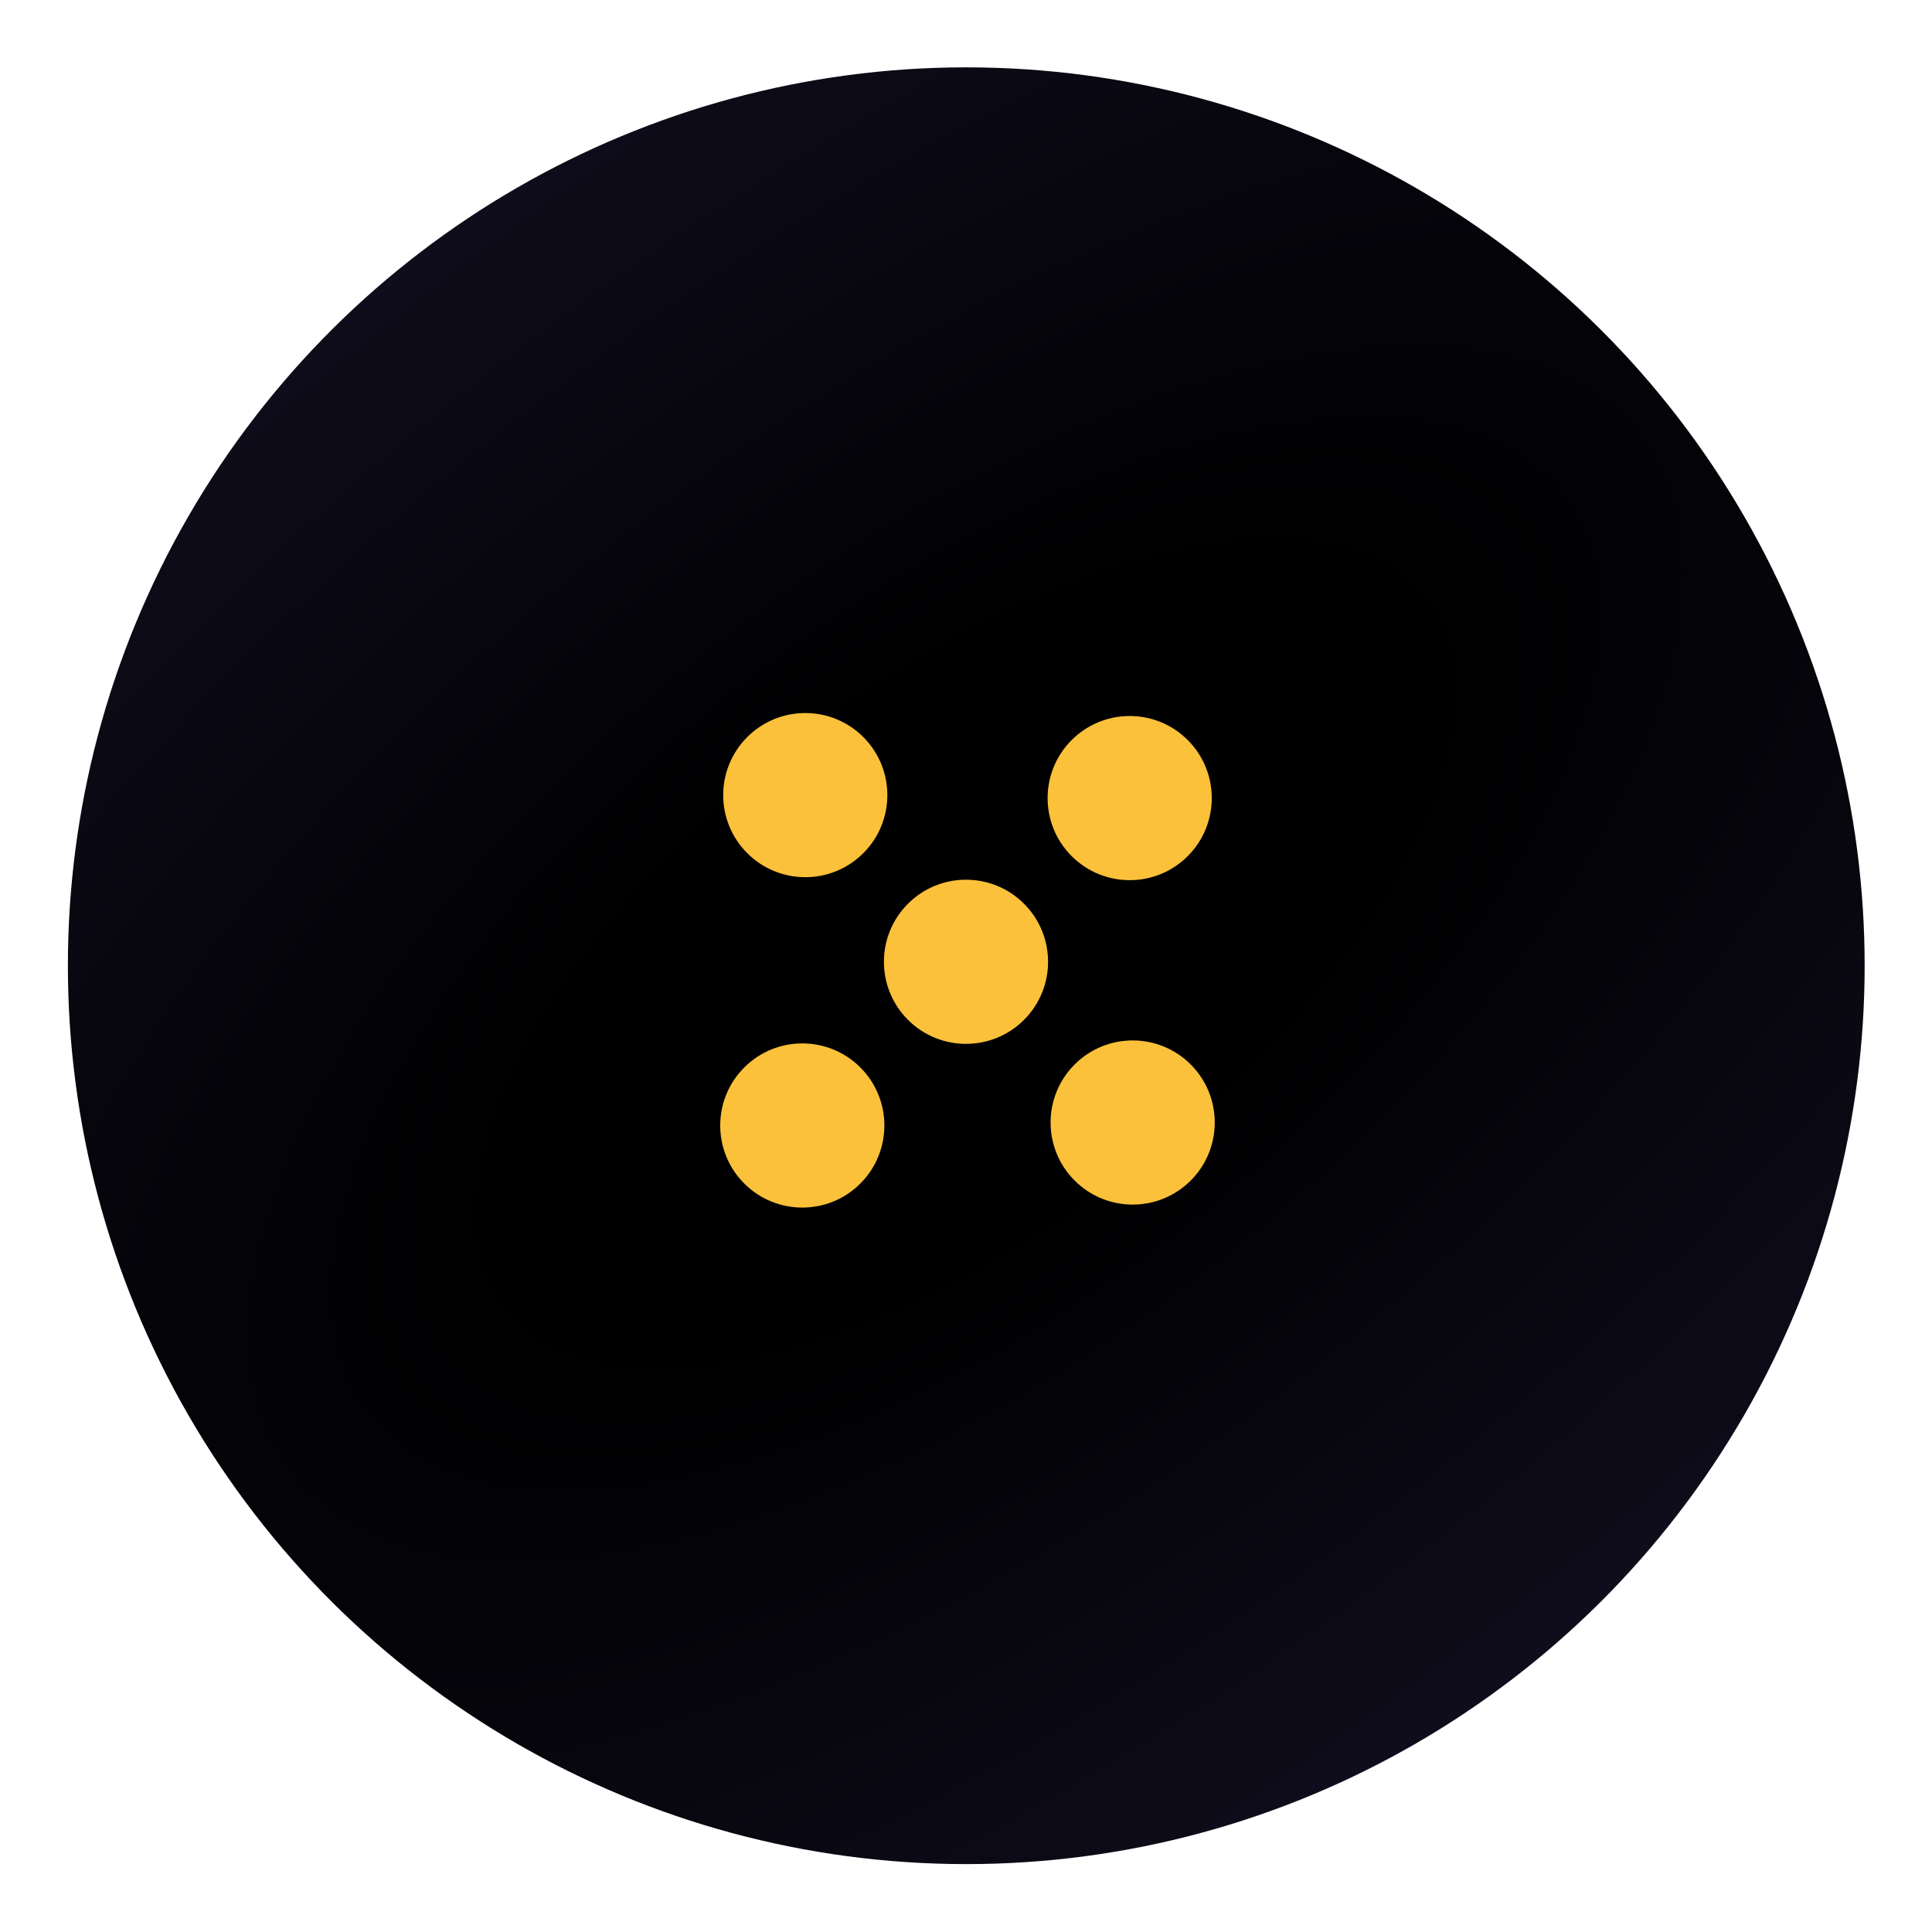 <svg width="459" height="459" viewBox="0 0 459 459" fill="none" xmlns="http://www.w3.org/2000/svg">
<g clip-path="url(#clip0_444_260)">
<ellipse cx="229.565" cy="229.435" rx="213.435" ry="213.435" transform="rotate(90 229.565 229.435)" fill="url(#paint0_radial_444_260)"/>
<circle cx="229.5" cy="228.5" r="19.5" transform="rotate(135 229.5 228.5)" fill="#FBC13A"/>
<circle cx="191.316" cy="188.902" r="19.5" transform="rotate(135 191.316 188.902)" fill="#FBC13A"/>
<circle cx="269.098" cy="266.684" r="19.5" transform="rotate(135 269.098 266.684)" fill="#FBC13A"/>
<circle cx="190.609" cy="267.391" r="19.5" transform="rotate(135 190.609 267.391)" fill="#FBC13A"/>
<circle cx="268.391" cy="189.609" r="19.5" transform="rotate(135 268.391 189.609)" fill="#FBC13A"/>
</g>
<defs>
<radialGradient id="paint0_radial_444_260" cx="0" cy="0" r="1" gradientUnits="userSpaceOnUse" gradientTransform="translate(226.601 229.435) rotate(-36.999) scale(562.358 1260.17)">
<stop offset="0.104"/>
<stop offset="1" stop-color="#312859"/>
</radialGradient>
<clipPath id="clip0_444_260">
<rect width="459" height="459" fill="white"/>
</clipPath>
</defs>
</svg>
